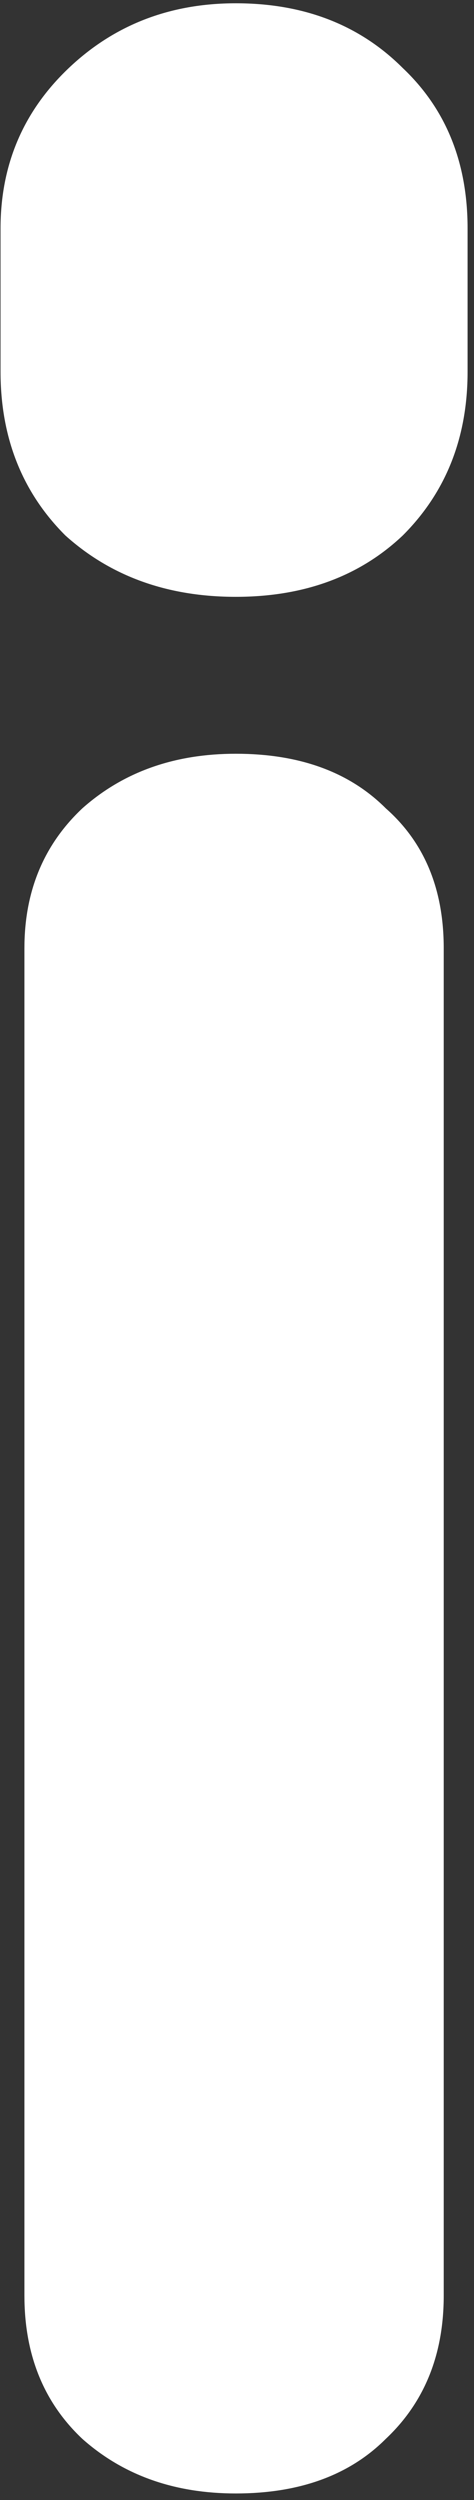 <svg width="48" height="253" viewBox="0 0 48 253" fill="none" xmlns="http://www.w3.org/2000/svg">
<rect x="0" y="0" width="48" height="253" fill="#333333" stroke="none"/>
<path d="M23.876 252.337C17.662 252.337 12.484 250.496 8.341 246.814C4.429 243.131 2.473 238.298 2.473 232.315V95.956C2.473 90.203 4.429 85.485 8.341 81.802C12.484 78.12 17.662 76.279 23.876 76.279C30.32 76.279 35.383 78.12 39.065 81.802C42.977 85.254 44.934 89.972 44.934 95.956V232.315C44.934 238.298 42.977 243.131 39.065 246.814C35.383 250.496 30.32 252.337 23.876 252.337ZM0.056 23.116C0.056 16.672 2.358 11.264 6.96 6.891C11.563 2.519 17.202 0.332 23.876 0.332C30.78 0.332 36.419 2.519 40.791 6.891C45.164 11.034 47.35 16.442 47.35 23.116V37.615C47.35 44.289 45.164 49.813 40.791 54.185C36.419 58.328 30.78 60.399 23.876 60.399C16.972 60.399 11.218 58.328 6.615 54.185C2.243 49.813 0.056 44.289 0.056 37.615V23.116Z" fill="white"/>
</svg>
